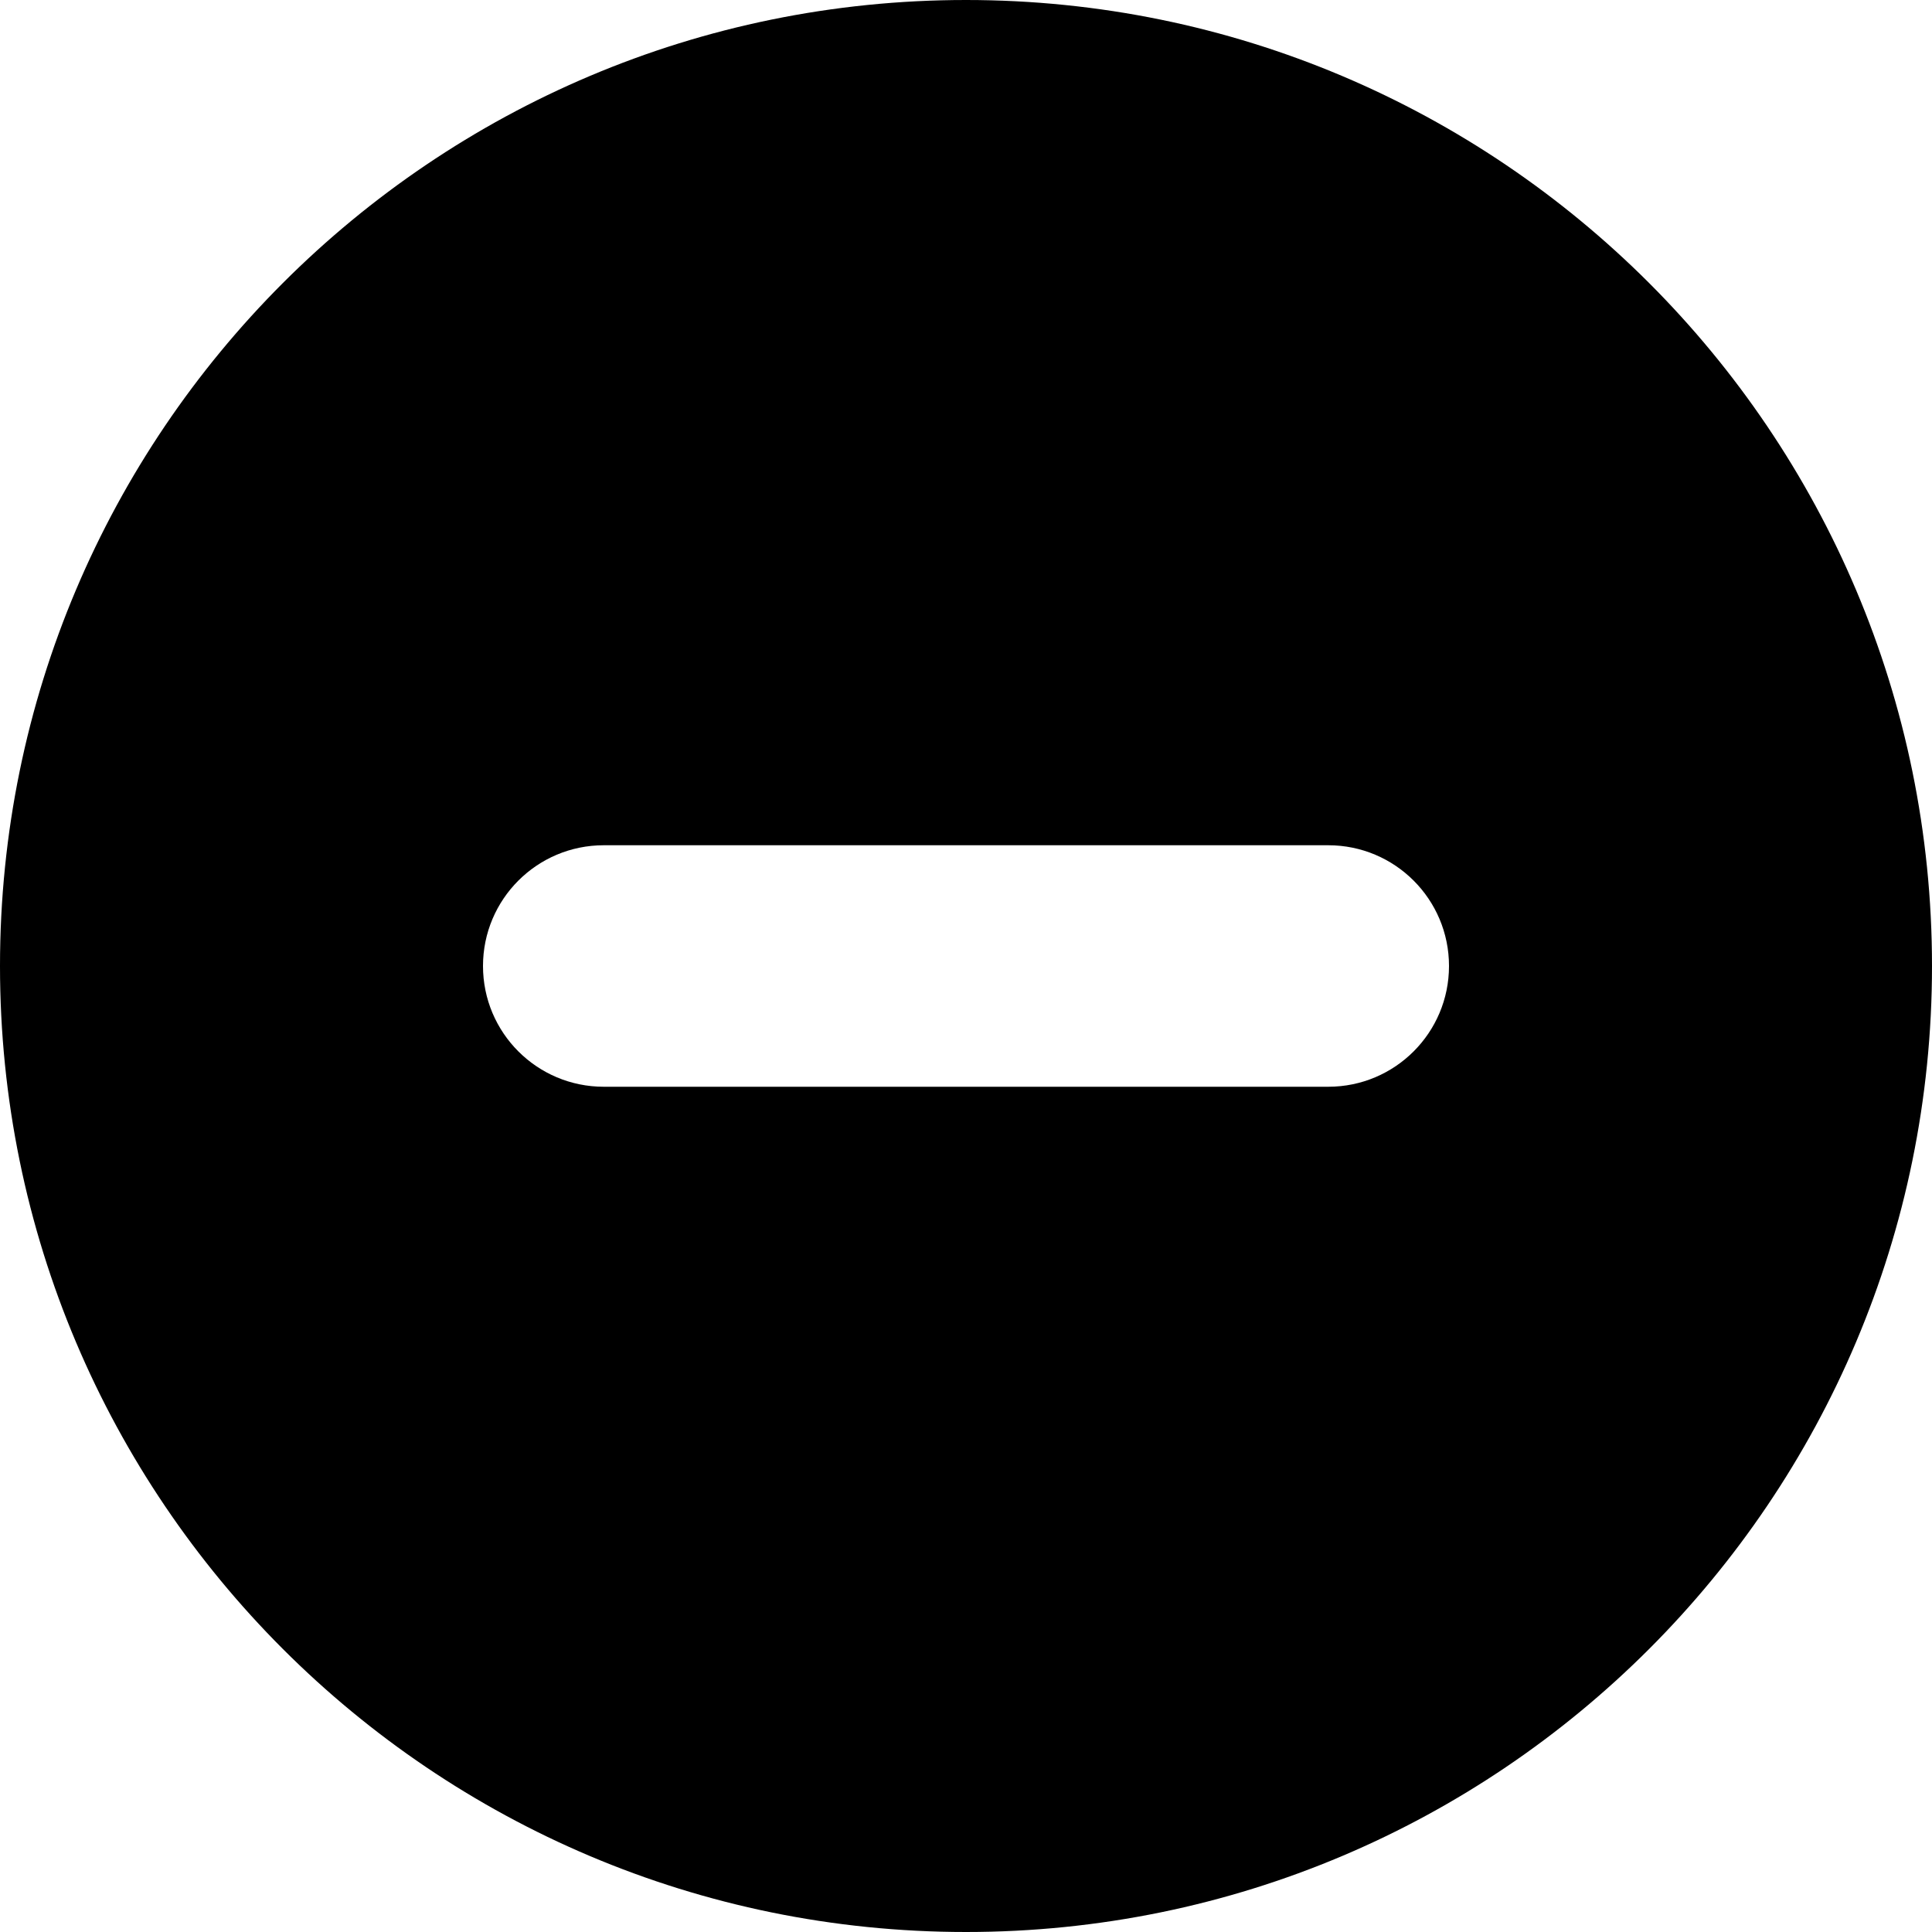 <!-- Generated by IcoMoon.io -->
<svg version="1.1" xmlns="http://www.w3.org/2000/svg" width="32" height="32" viewBox="0 0 32 32">
<title>presence-dnd-filled</title>
<path d="M16 32c8.836 0 16-7.164 16-16s-7.164-16-16-16-16 7.164-16 16 7.164 16 16 16zM10 14h12c1.105 0 2 0.895 2 2s-0.895 2-2 2v0h-12c-1.105 0-2-0.895-2-2s0.895-2 2-2v0z"></path>
</svg>
